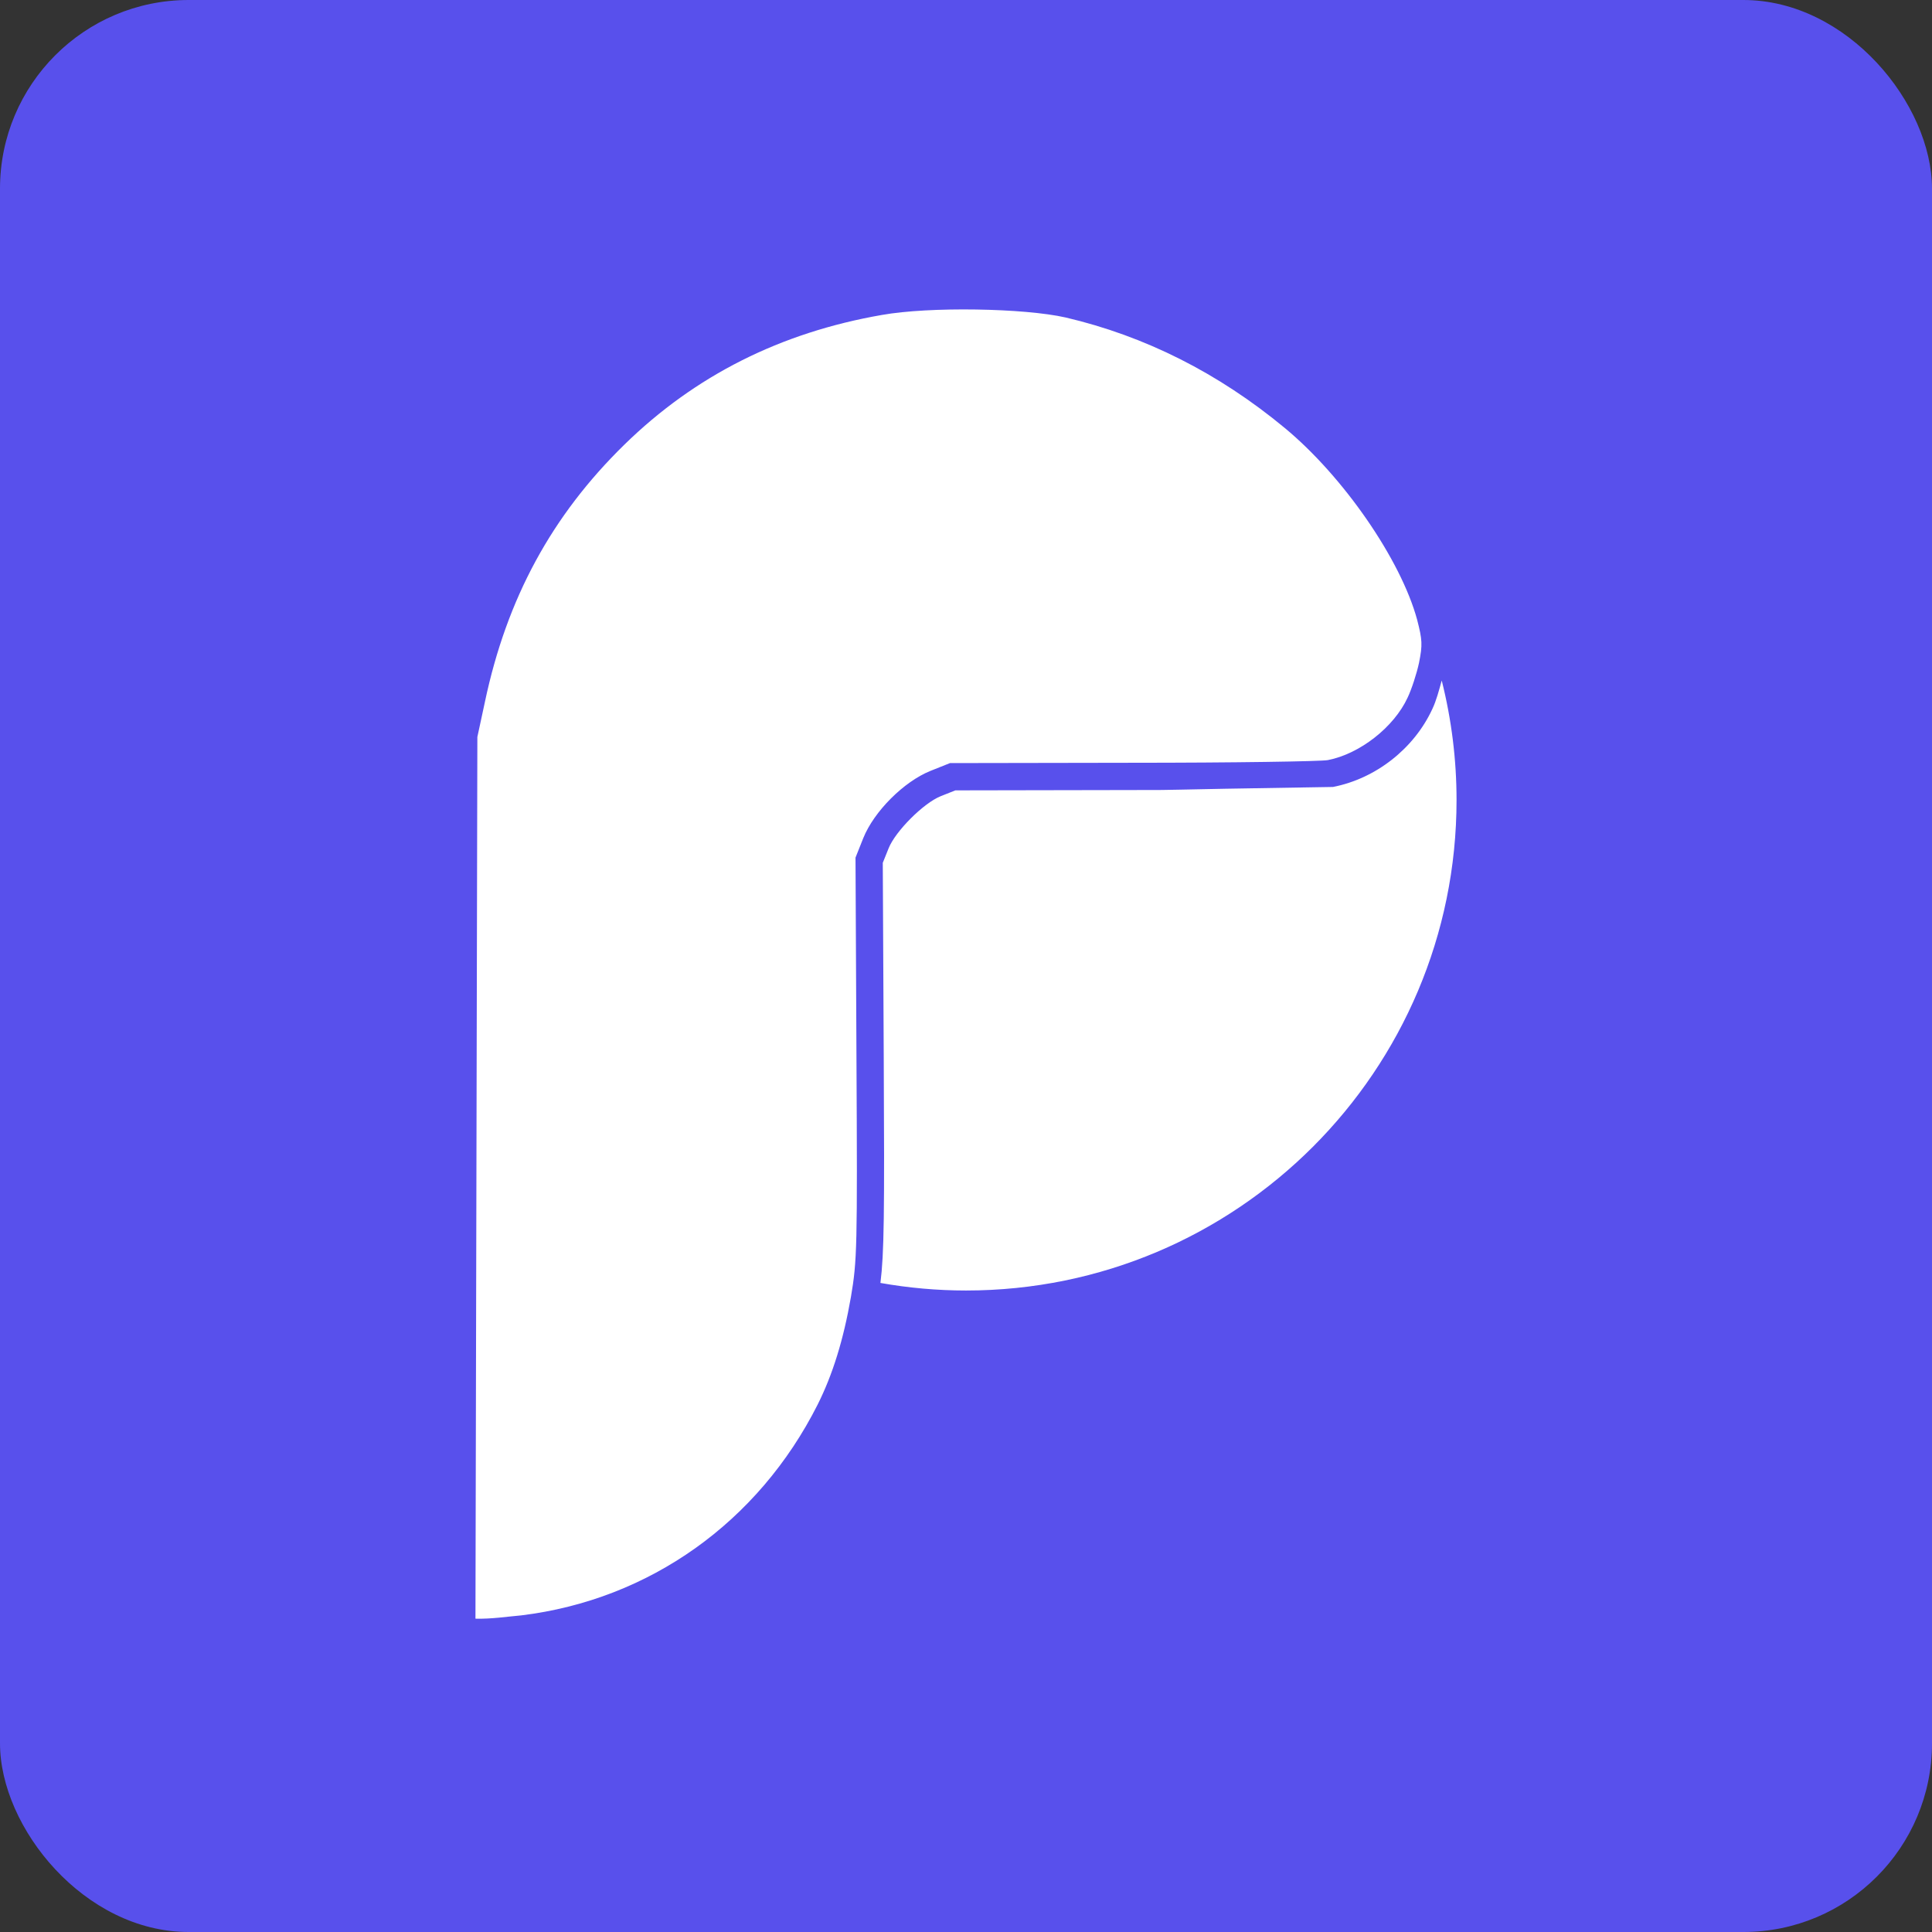 <svg width="256" height="256" viewBox="0 0 256 256" fill="none" xmlns="http://www.w3.org/2000/svg">
<rect x="0" y="0" width="256" height="256" fill="#333333" stroke="none"/>
<rect width="256" height="256" rx="25" fill="#5850EC"/>
<path d="M129.326 41.012C124.716 40.942 120.013 41.171 116.86 41.732C103.43 44.065 92.109 49.758 82.737 58.914C73.105 68.329 67.149 79.305 64.256 92.996L63.253 97.654C63.168 136.597 63.085 175.54 63 214.483C65.106 214.542 67.272 214.2 69.084 214.045C86.057 211.972 100.487 201.696 108.347 186.105C110.334 182.132 111.758 177.561 112.752 171.859C113.572 167.023 113.616 165.415 113.486 140.193L113.359 113.636L114.389 111.053C115.815 107.511 119.756 103.57 123.298 102.144L125.881 101.113L150.066 101.071C163.368 101.071 175.038 100.891 175.945 100.718C180.177 99.897 184.705 96.361 186.519 92.431C187.038 91.351 187.727 89.24 188.03 87.814C188.505 85.439 188.467 84.788 187.776 82.111C185.617 74.164 178.015 63.147 170.241 56.712C161.431 49.413 151.709 44.533 141.214 42.071C138.45 41.445 133.937 41.082 129.326 41.012ZM191.037 90.172C190.672 91.472 190.329 92.819 189.794 93.942C187.367 99.203 182.289 103.177 176.623 104.276C150.066 104.685 158.267 104.681 150.066 104.685L126.588 104.728L124.639 105.504C122.373 106.416 118.661 110.128 117.75 112.394L116.973 114.328L117.1 140.178C117.208 161.06 117.15 166.072 116.662 169.997C120.405 170.661 124.198 170.997 127.999 170.999C163.899 170.999 193 141.897 193 105.998C192.998 100.662 192.339 95.347 191.037 90.172Z" fill="white"/>
</svg>
